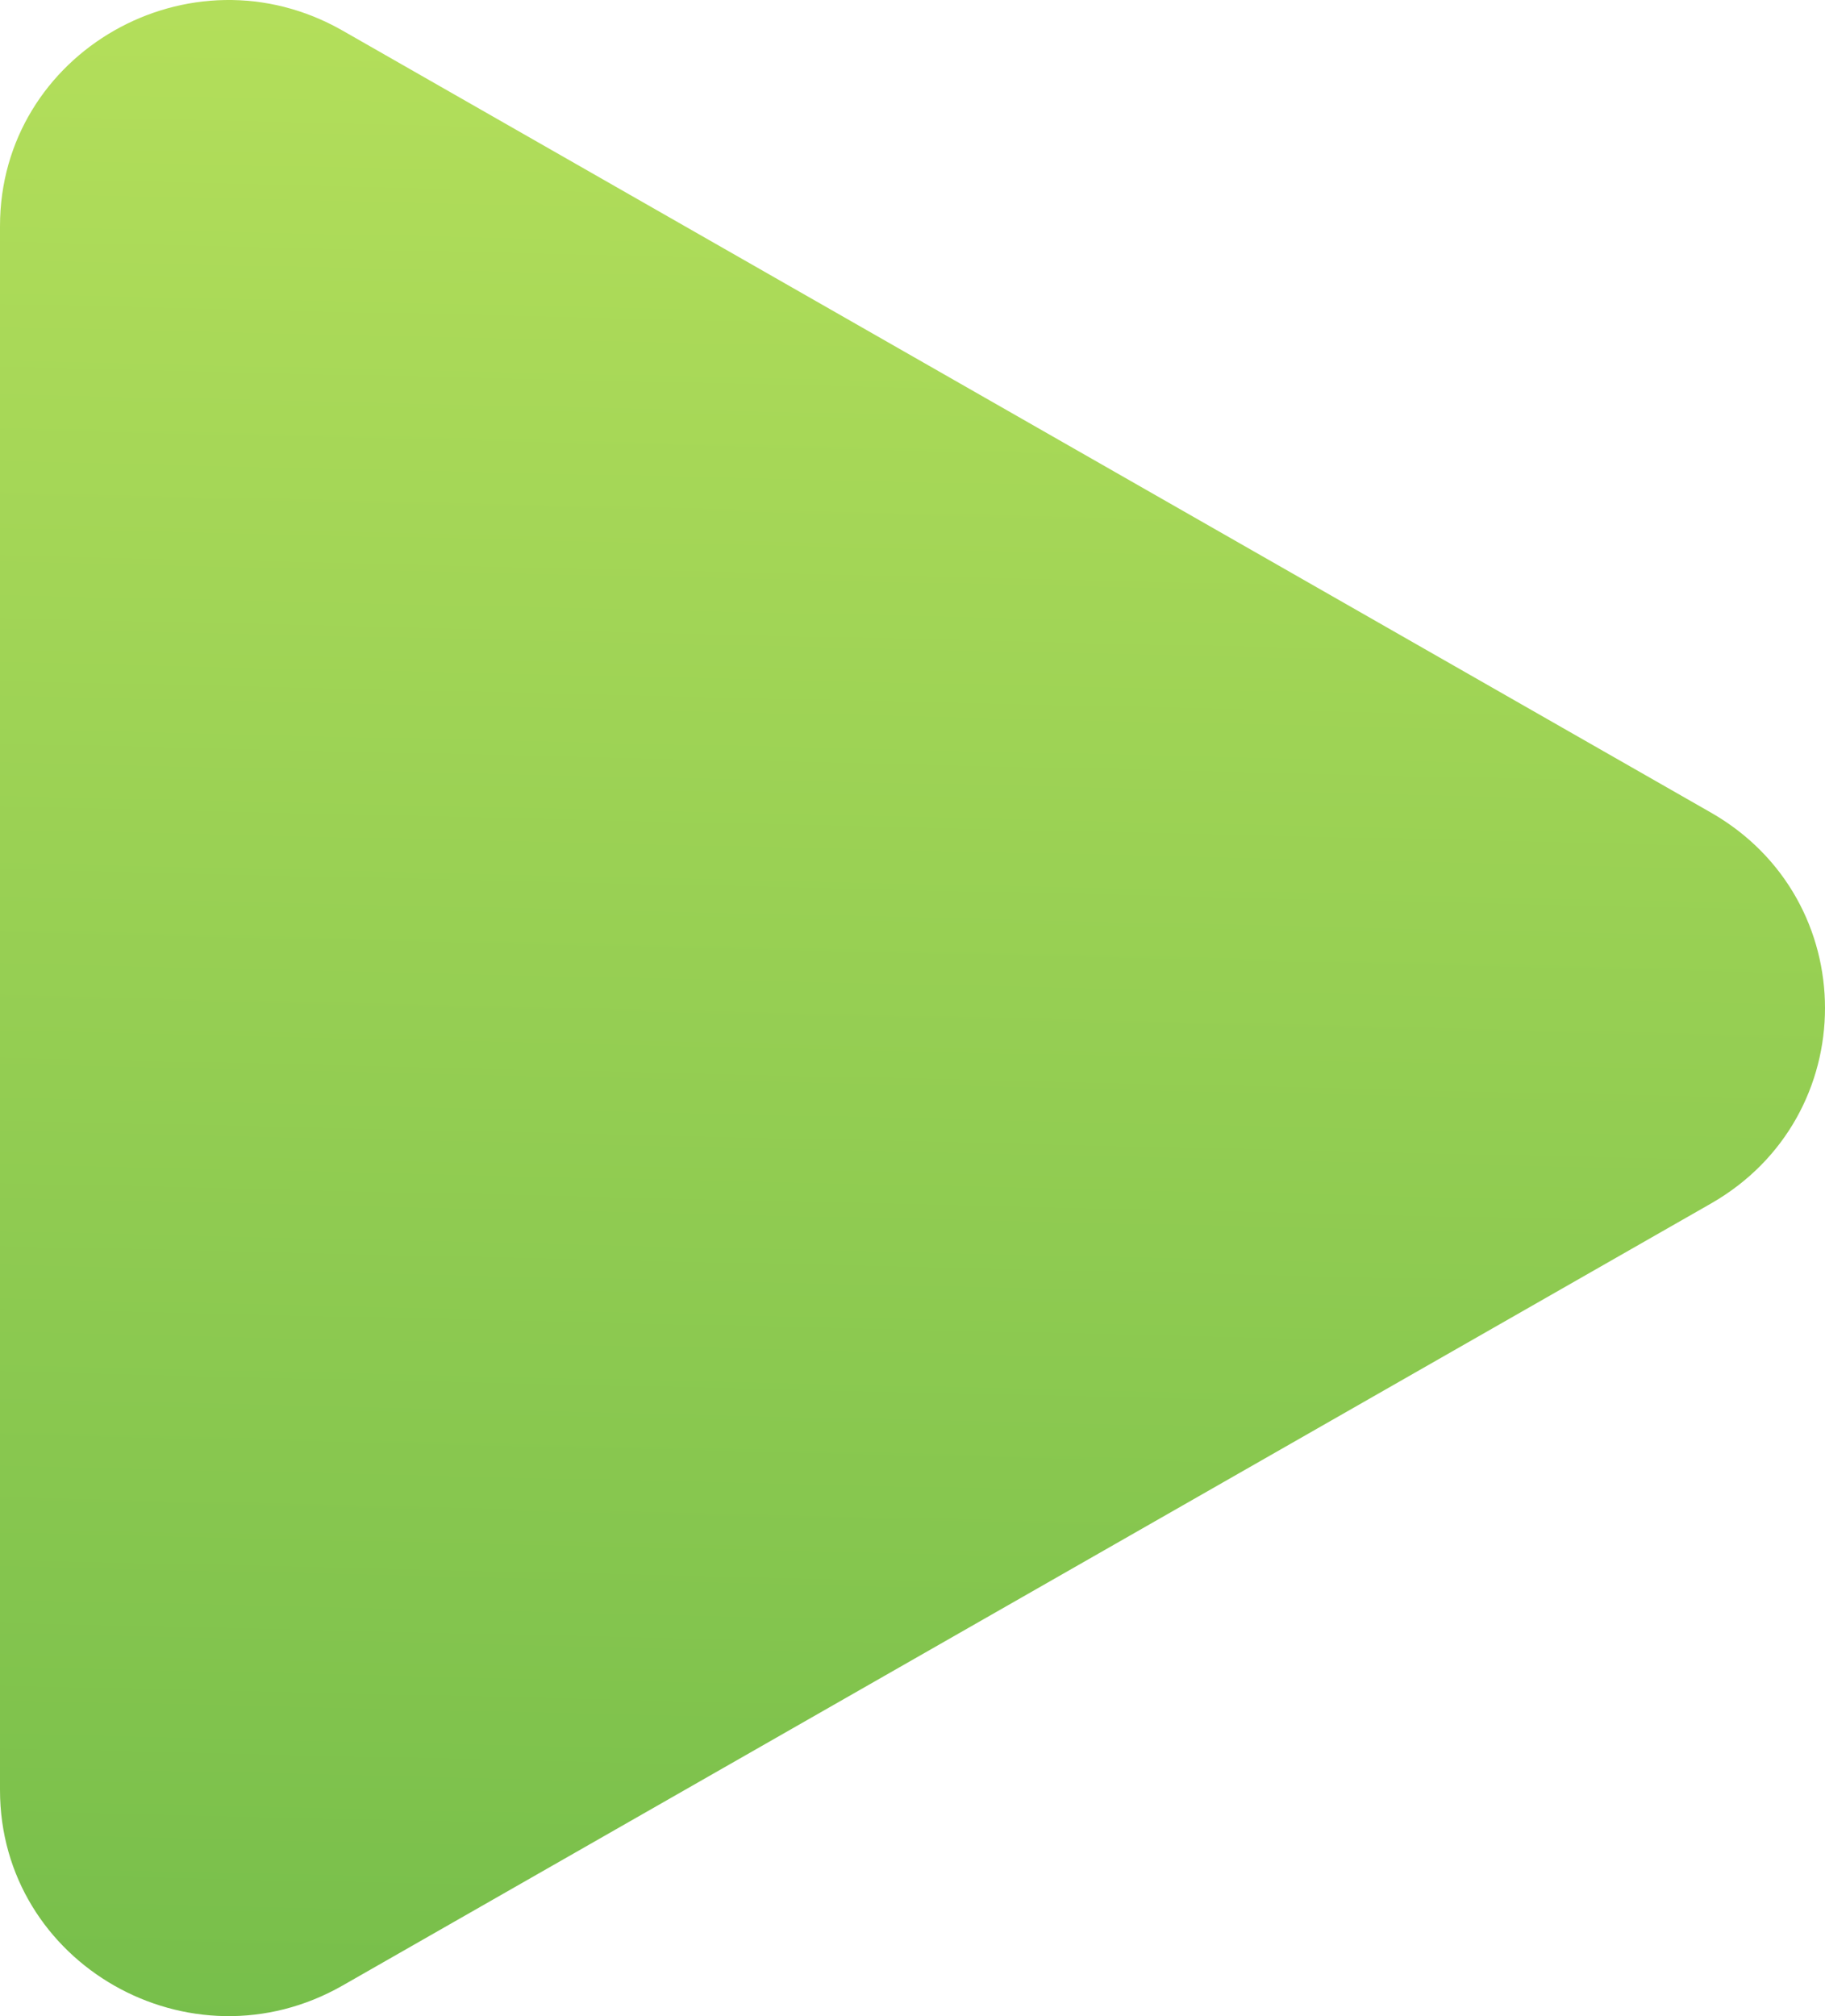 <svg width="67" height="74" viewBox="0 0 67 74" fill="none" xmlns="http://www.w3.org/2000/svg">
<path d="M62.812 29.825C68.396 33.016 68.396 40.984 62.812 44.175L12.58 72.875C6.991 76.069 -2.60191e-07 72.082 0 65.7L2.34032e-06 8.3C2.60051e-06 1.918 6.991 -2.069 12.58 1.125L62.812 29.825Z" fill="url(#paint0_linear)"/>
<defs>
<linearGradient id="paint0_linear" x1="35.235" y1="82.255" x2="37.351" y2="-9.868" gradientUnits="userSpaceOnUse">
<stop stop-color="#71BB49"/>
<stop offset="1" stop-color="#BCE35D"/>
</linearGradient>
</defs>
</svg>